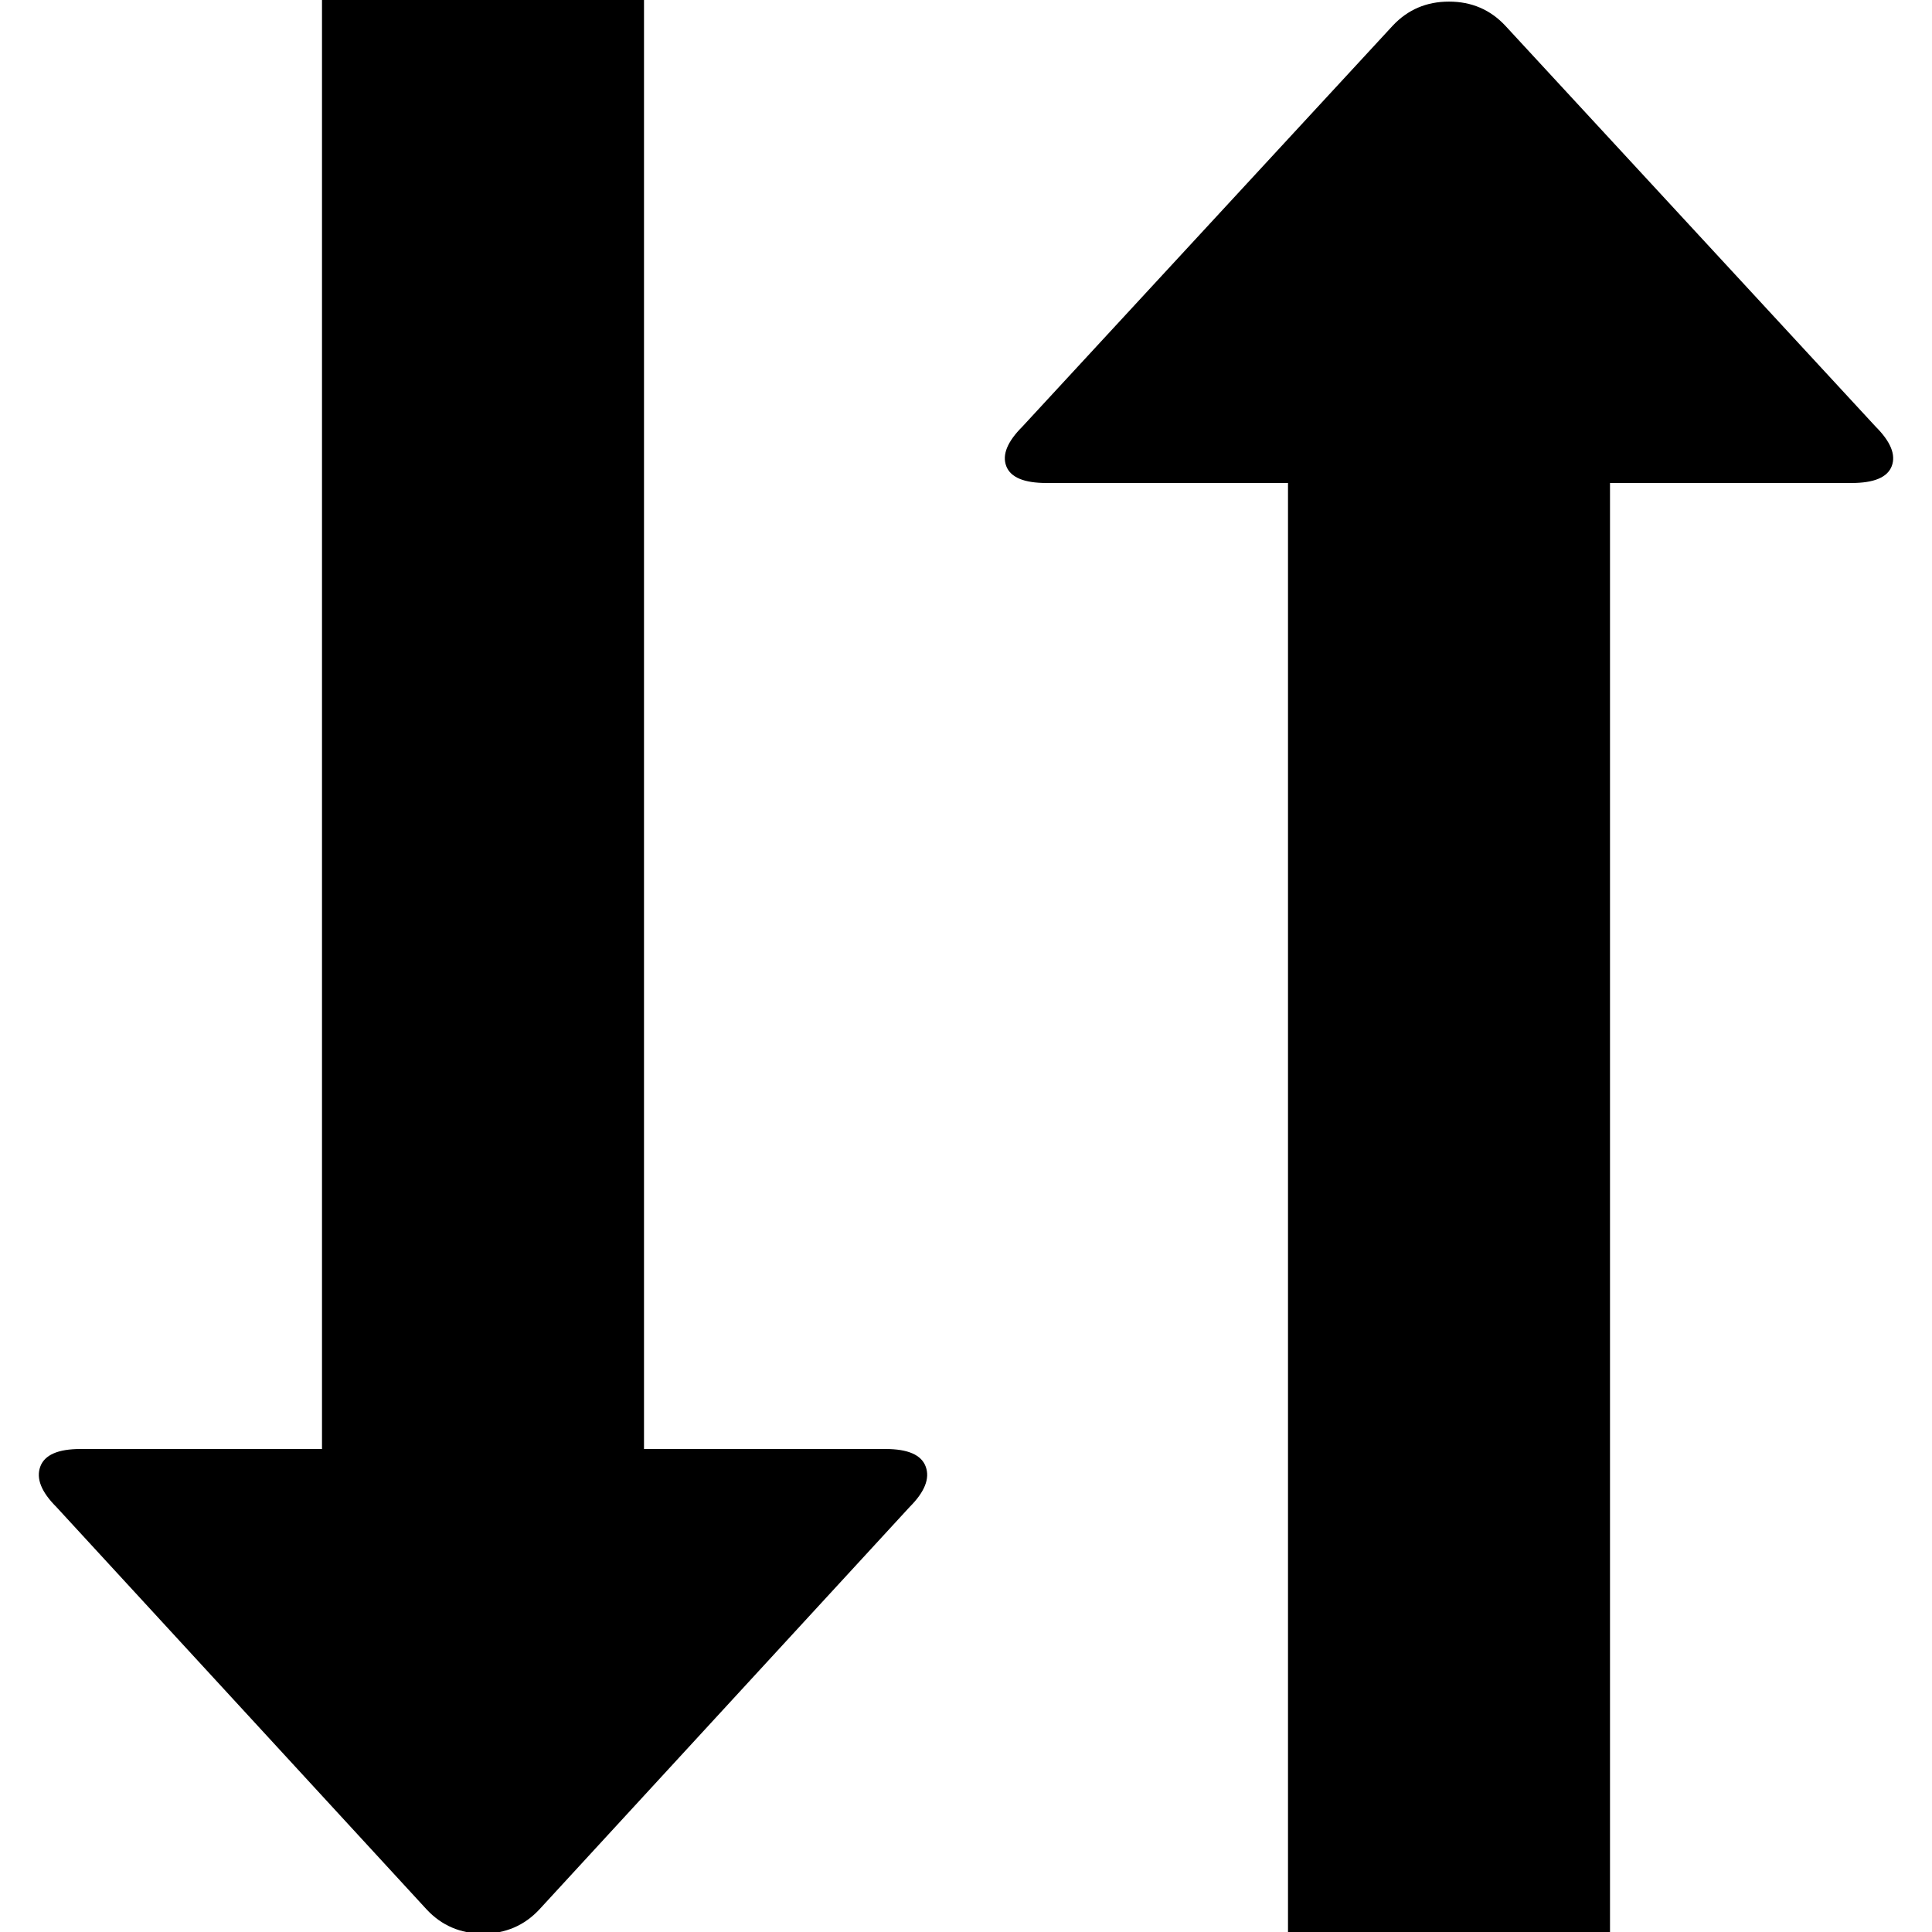 <svg xmlns="http://www.w3.org/2000/svg" viewBox="0 0 1200 1200"><path d="M400 900h150q21 0 25 11t-10 25l-230 250q-14 15-35 15t-35-15L35 936q-14-14-10-25t25-11h150V0h200v900zM935 16l230 249q14 14 10 24.5t-25 10.5h-150v900H800V300H650q-21 0-25-10.5t10-24.5L865 16q14-15 35-15t35 15z"/></svg>